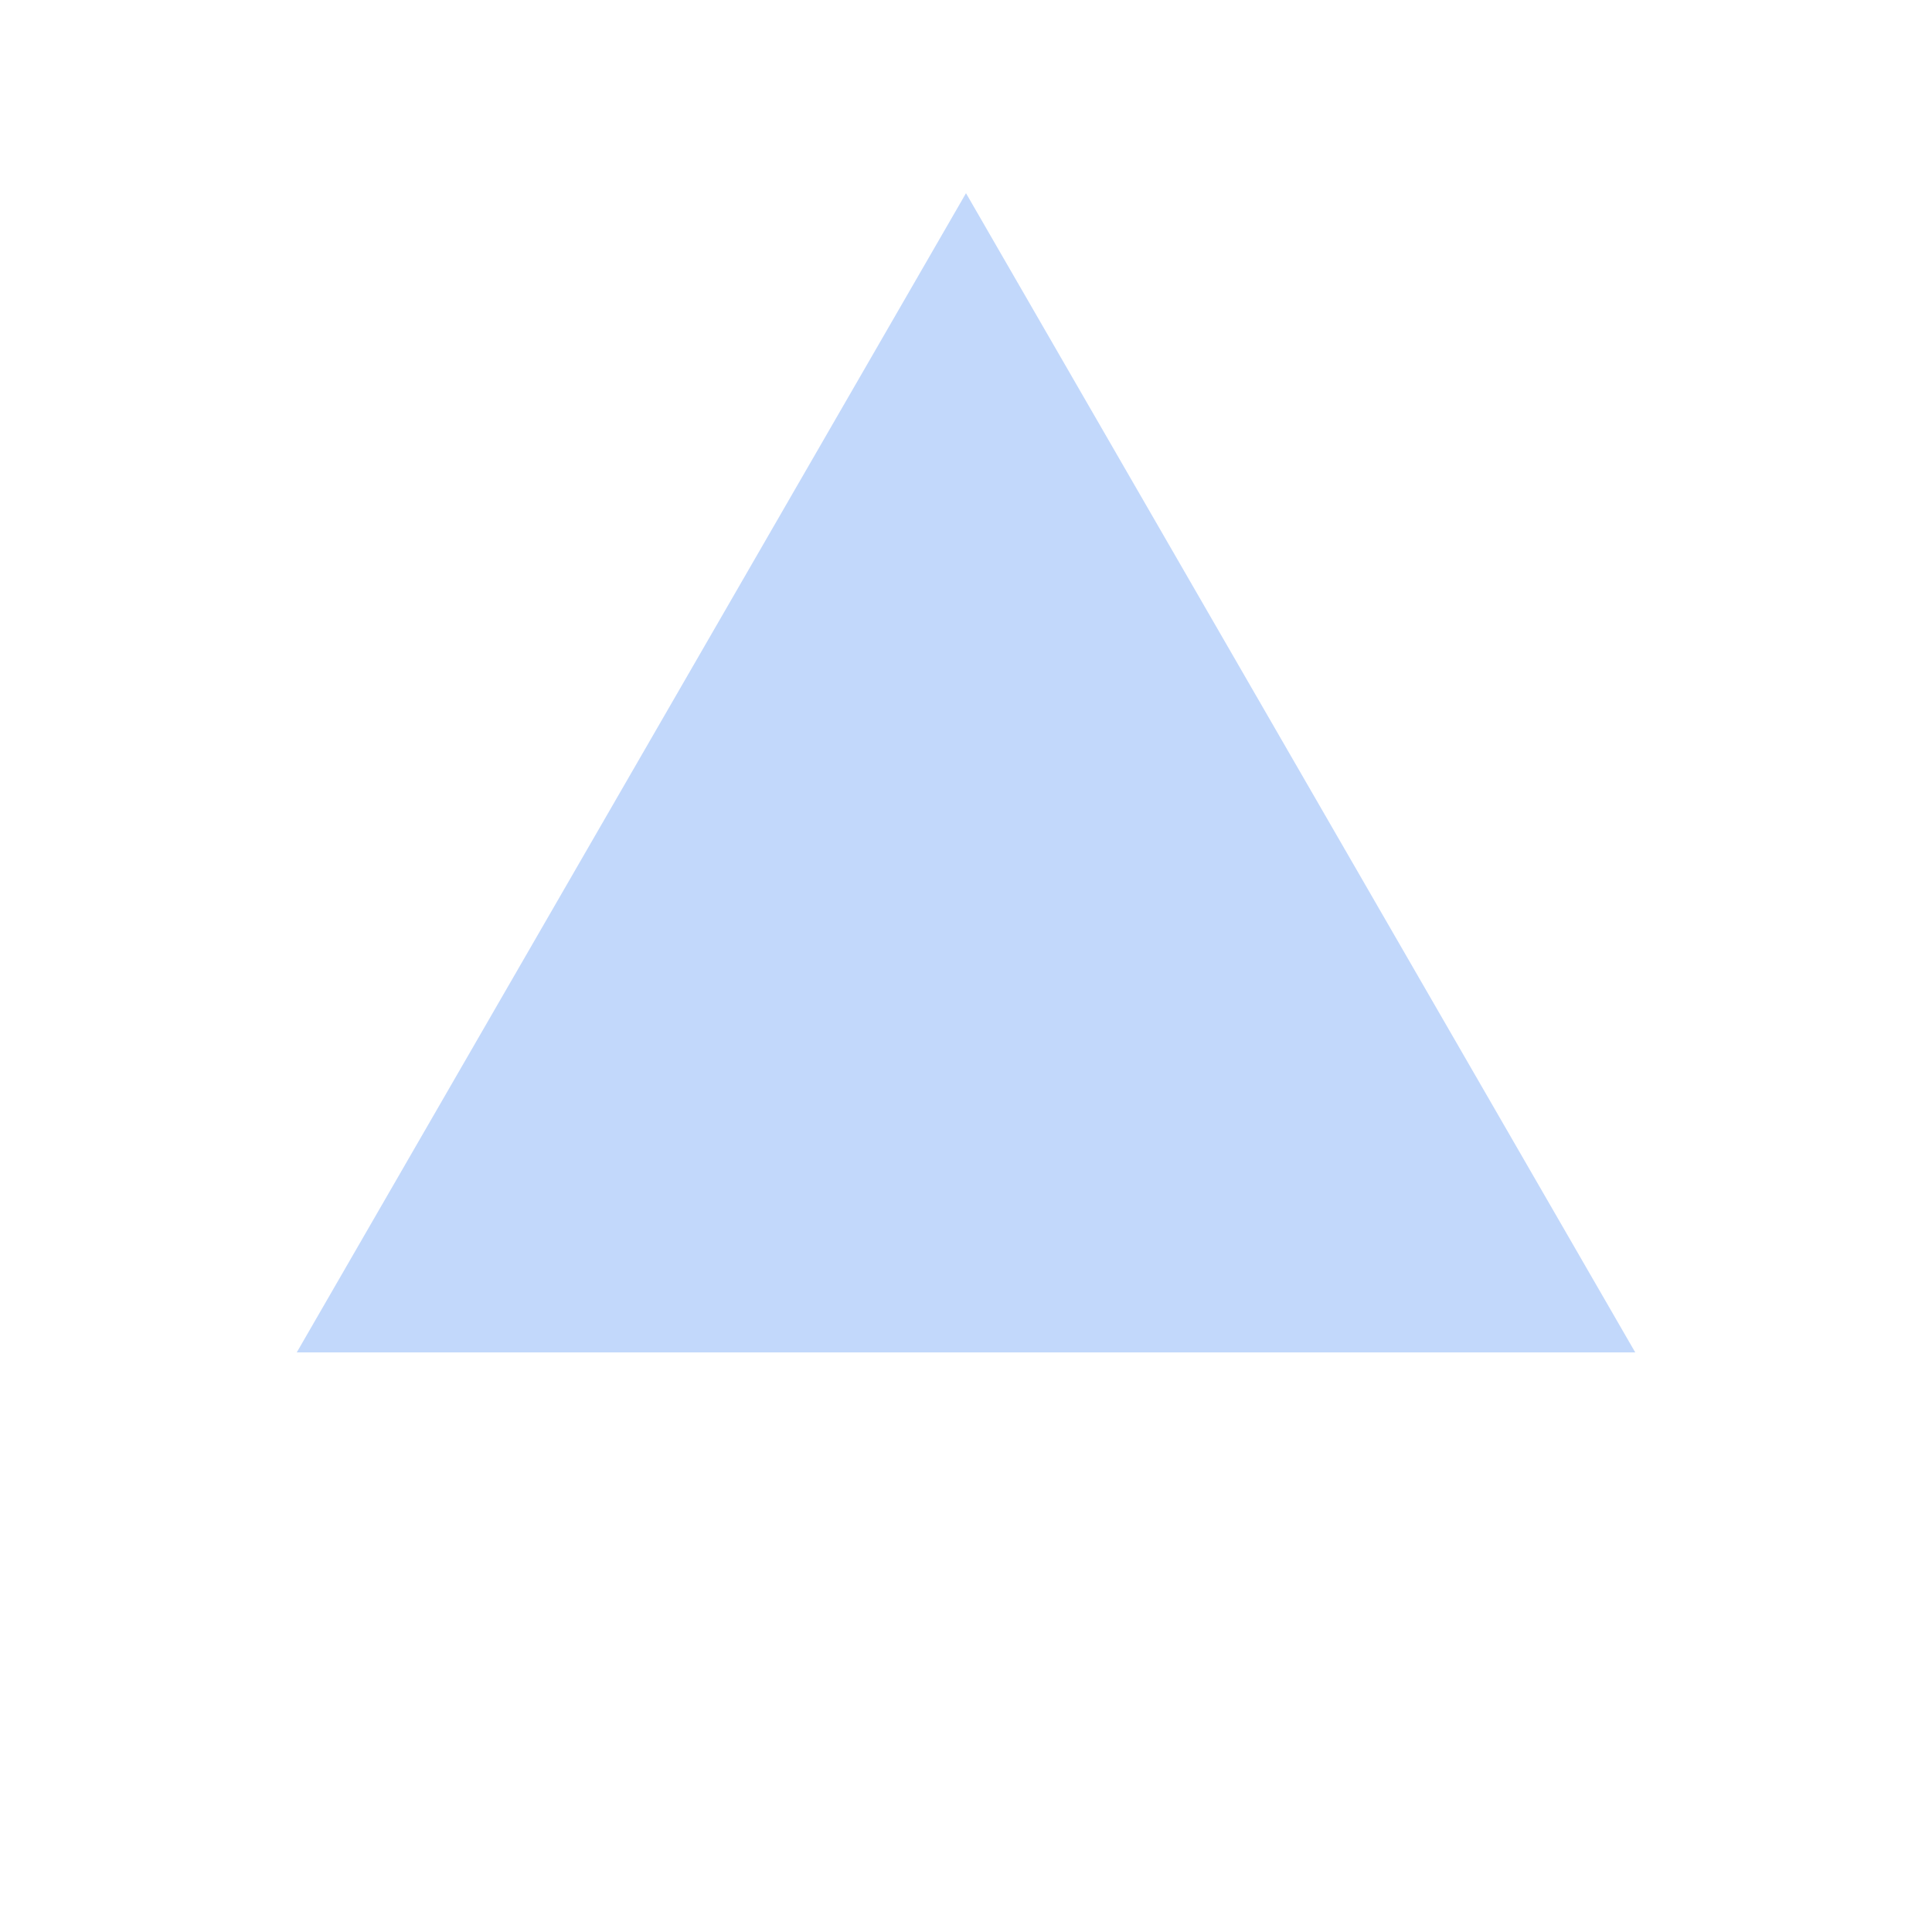<svg width="40" height="40" viewBox="0 0 40 40" fill="none" xmlns="http://www.w3.org/2000/svg">
<rect x="0" y="0" width="40" height="40" fill="#333333" stroke="none"/>
<rect x="40" y="40" width="40" height="40" transform="rotate(-180 40 40)" fill="white"/>
<path d="M20 4L33.856 28L6.144 28L20 4Z" fill="#9ABEF8" fill-opacity="0.6"/>
</svg>
